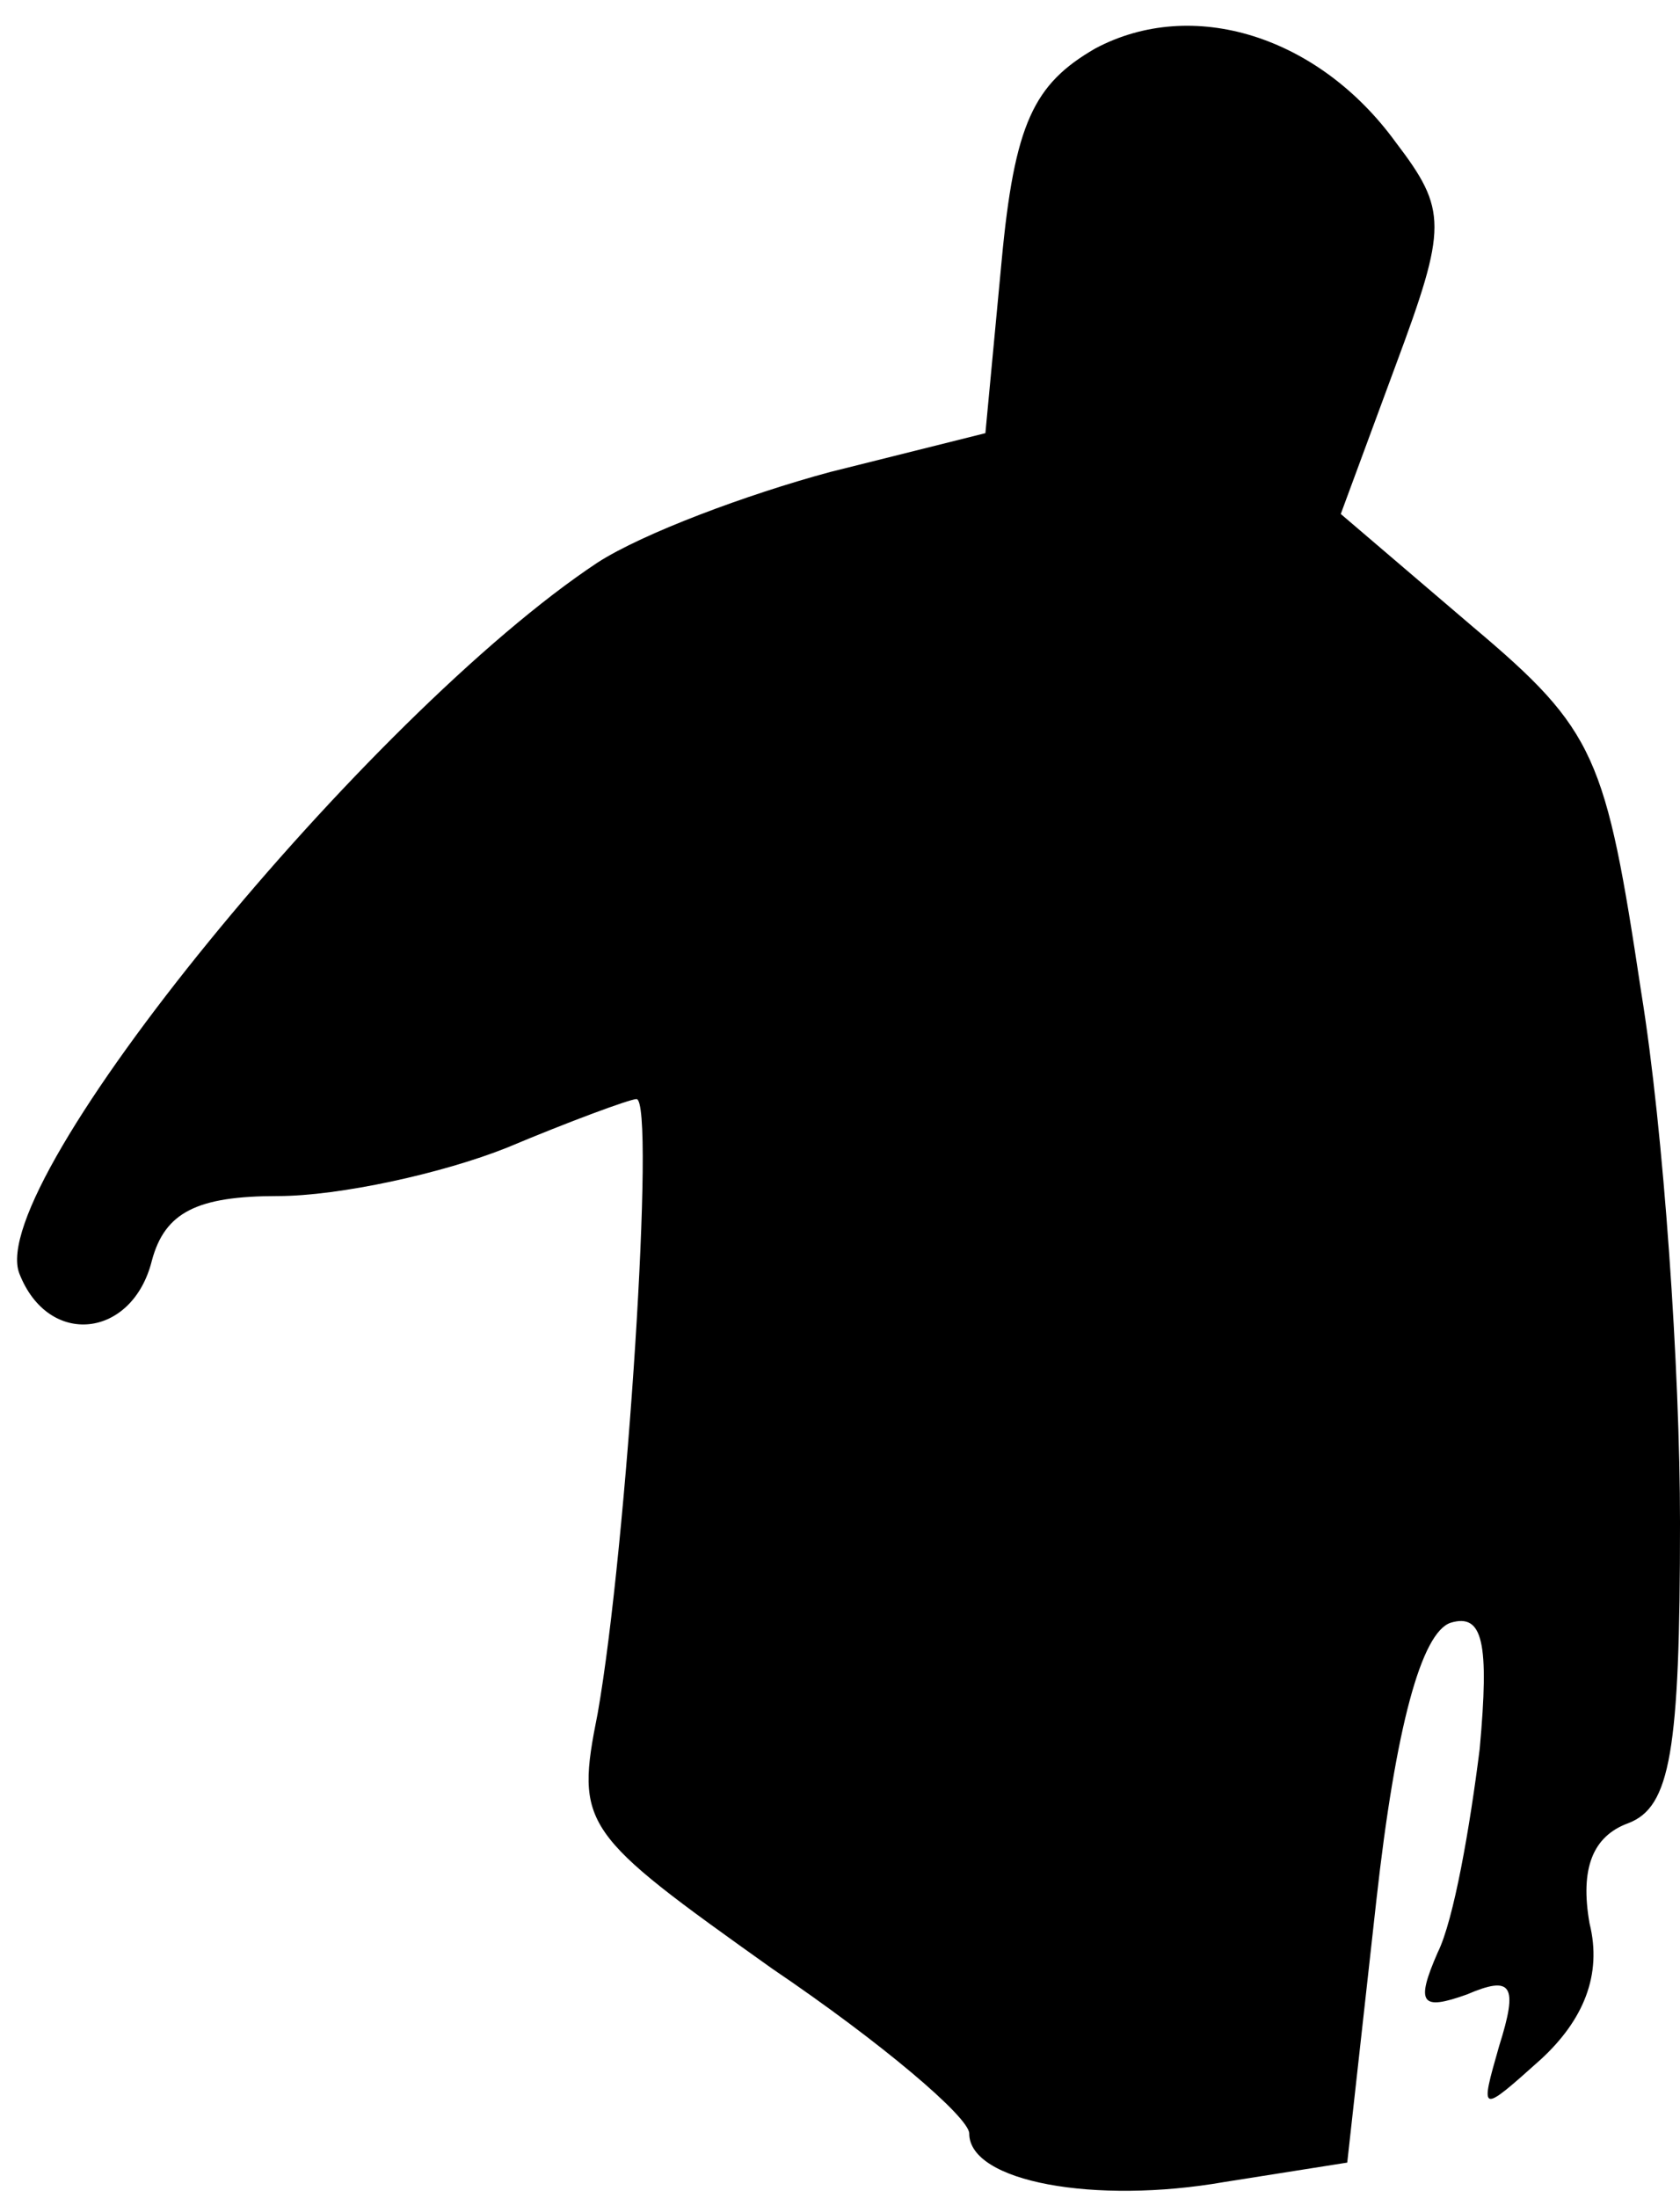 <?xml version="1.0" standalone="no"?>
<!DOCTYPE svg PUBLIC "-//W3C//DTD SVG 20010904//EN"
 "http://www.w3.org/TR/2001/REC-SVG-20010904/DTD/svg10.dtd">
<svg version="1.0" xmlns="http://www.w3.org/2000/svg"
 width="52pt" height="68pt" viewBox="0 0 52 68"
 preserveAspectRatio="xMidYMid meet">
<g transform="translate(0,68) scale(0.1,-0.1)"
fill="#000000" stroke="none">
<path fill="#000000" stroke="none" d="M339 665 c-19 -11 -25 -23 -29 -66 l-5
-53 -48 -12 c-26 -7 -58 -19 -72 -28 -71 -47 -190 -192 -179 -220 9 -23 35
-20 41 4 4 15 14 20 39 20 19 0 51 7 71 15 19 8 38 15 40 15 6 0 -3 -139 -12
-190 -7 -35 -5 -37 54 -79 34 -23 61 -46 61 -51 0 -15 39 -22 79 -15 l38 6 9
81 c6 54 14 83 23 86 10 3 12 -6 9 -39 -3 -24 -8 -53 -13 -63 -7 -16 -5 -18 9
-13 14 6 16 3 10 -16 -6 -21 -6 -21 13 -4 13 12 19 26 15 42 -3 17 1 27 12 31
13 5 16 22 16 93 0 47 -5 121 -12 164 -11 73 -14 81 -52 113 l-41 35 17 46
c16 43 16 48 0 69 -24 33 -63 45 -93 29z"/>
</g>
</svg>
